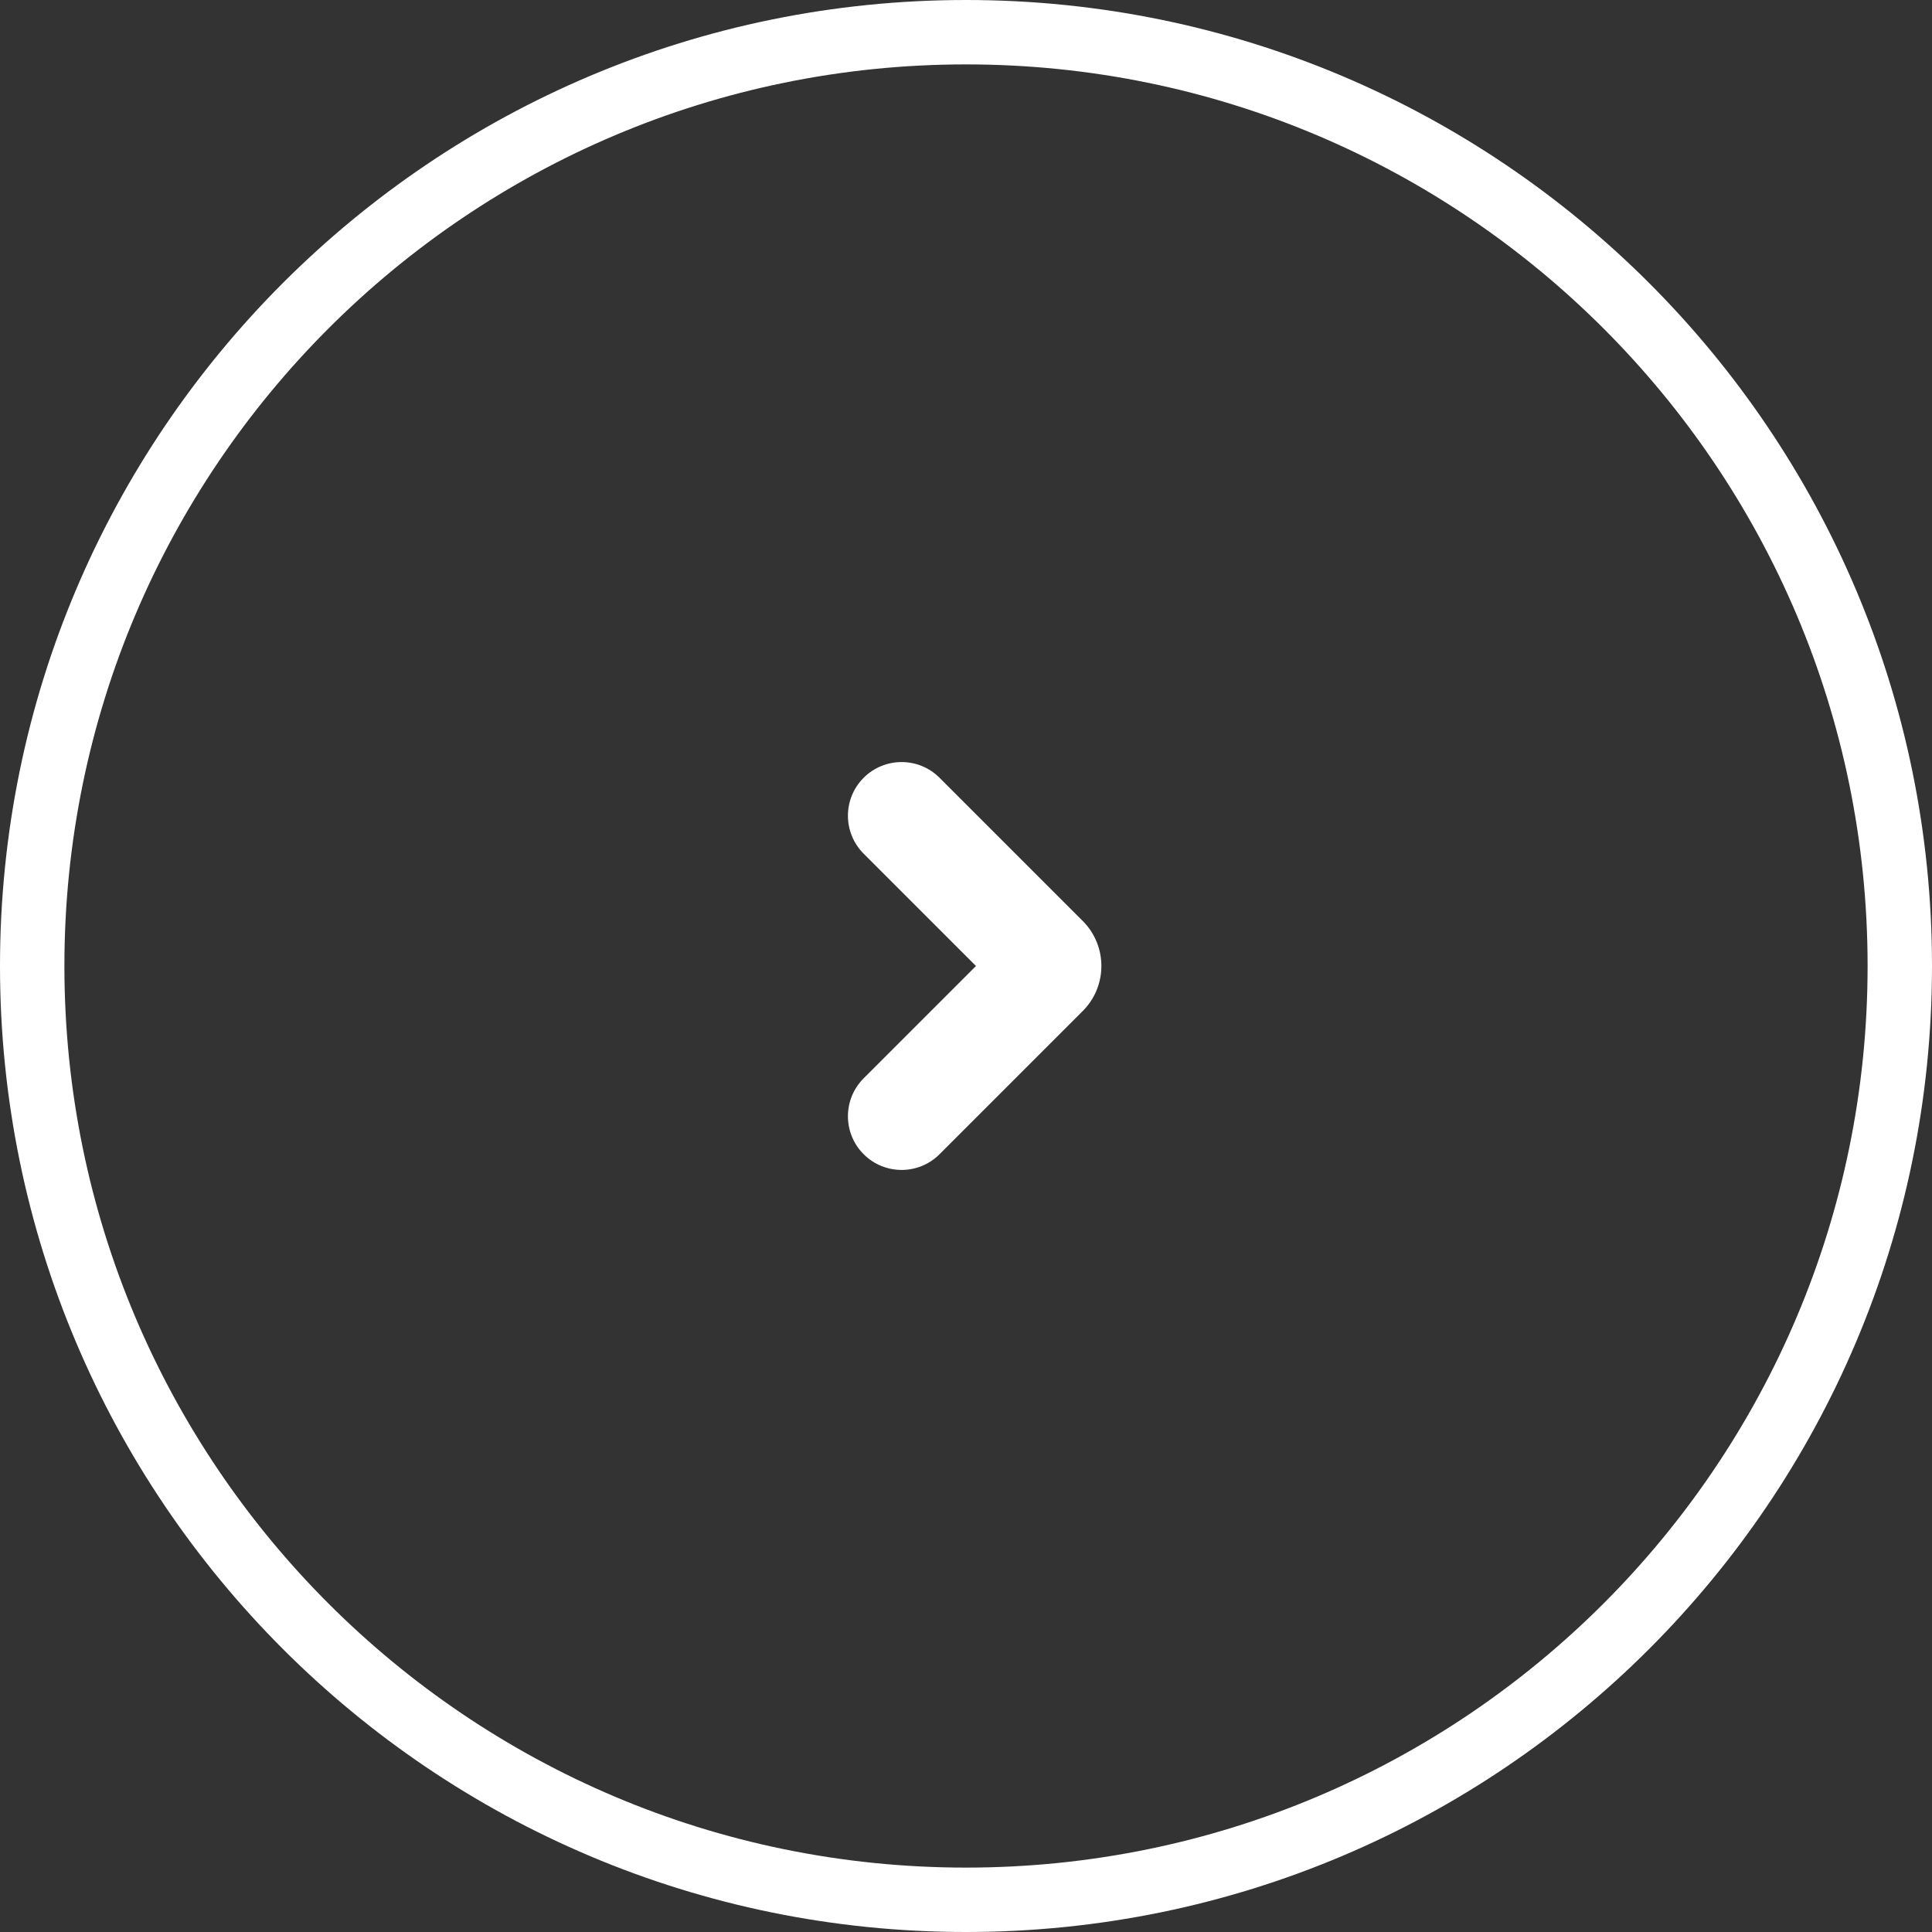 <svg width="45" height="45" viewBox="0 0 45 45" fill="none" xmlns="http://www.w3.org/2000/svg">
<rect x="0" y="0" width="45" height="45" fill="#333333" stroke="none"/>
<path fill-rule="evenodd" clip-rule="evenodd" d="M22.5 1.5C10.902 1.5 1.5 10.902 1.5 22.5C1.5 34.098 10.902 43.5 22.5 43.5C34.098 43.5 43.5 34.098 43.5 22.5C43.5 10.902 34.098 1.5 22.5 1.5ZM0 22.5C0 10.074 10.074 0 22.5 0C34.926 0 45 10.074 45 22.5C45 34.926 34.926 45 22.5 45C10.074 45 0 34.926 0 22.5Z" fill="white"/>
<path fill-rule="evenodd" clip-rule="evenodd" d="M20.116 18.116C20.604 17.628 21.396 17.628 21.884 18.116L25.218 21.45C25.218 21.45 25.218 21.45 25.218 21.45C25.218 21.45 25.219 21.451 25.219 21.451C25.798 22.03 25.798 22.969 25.22 23.548L21.884 26.884C21.396 27.372 20.604 27.372 20.116 26.884C19.628 26.396 19.628 25.604 20.116 25.116L22.732 22.5L20.116 19.884C19.628 19.396 19.628 18.604 20.116 18.116Z" fill="white"/>
</svg>
